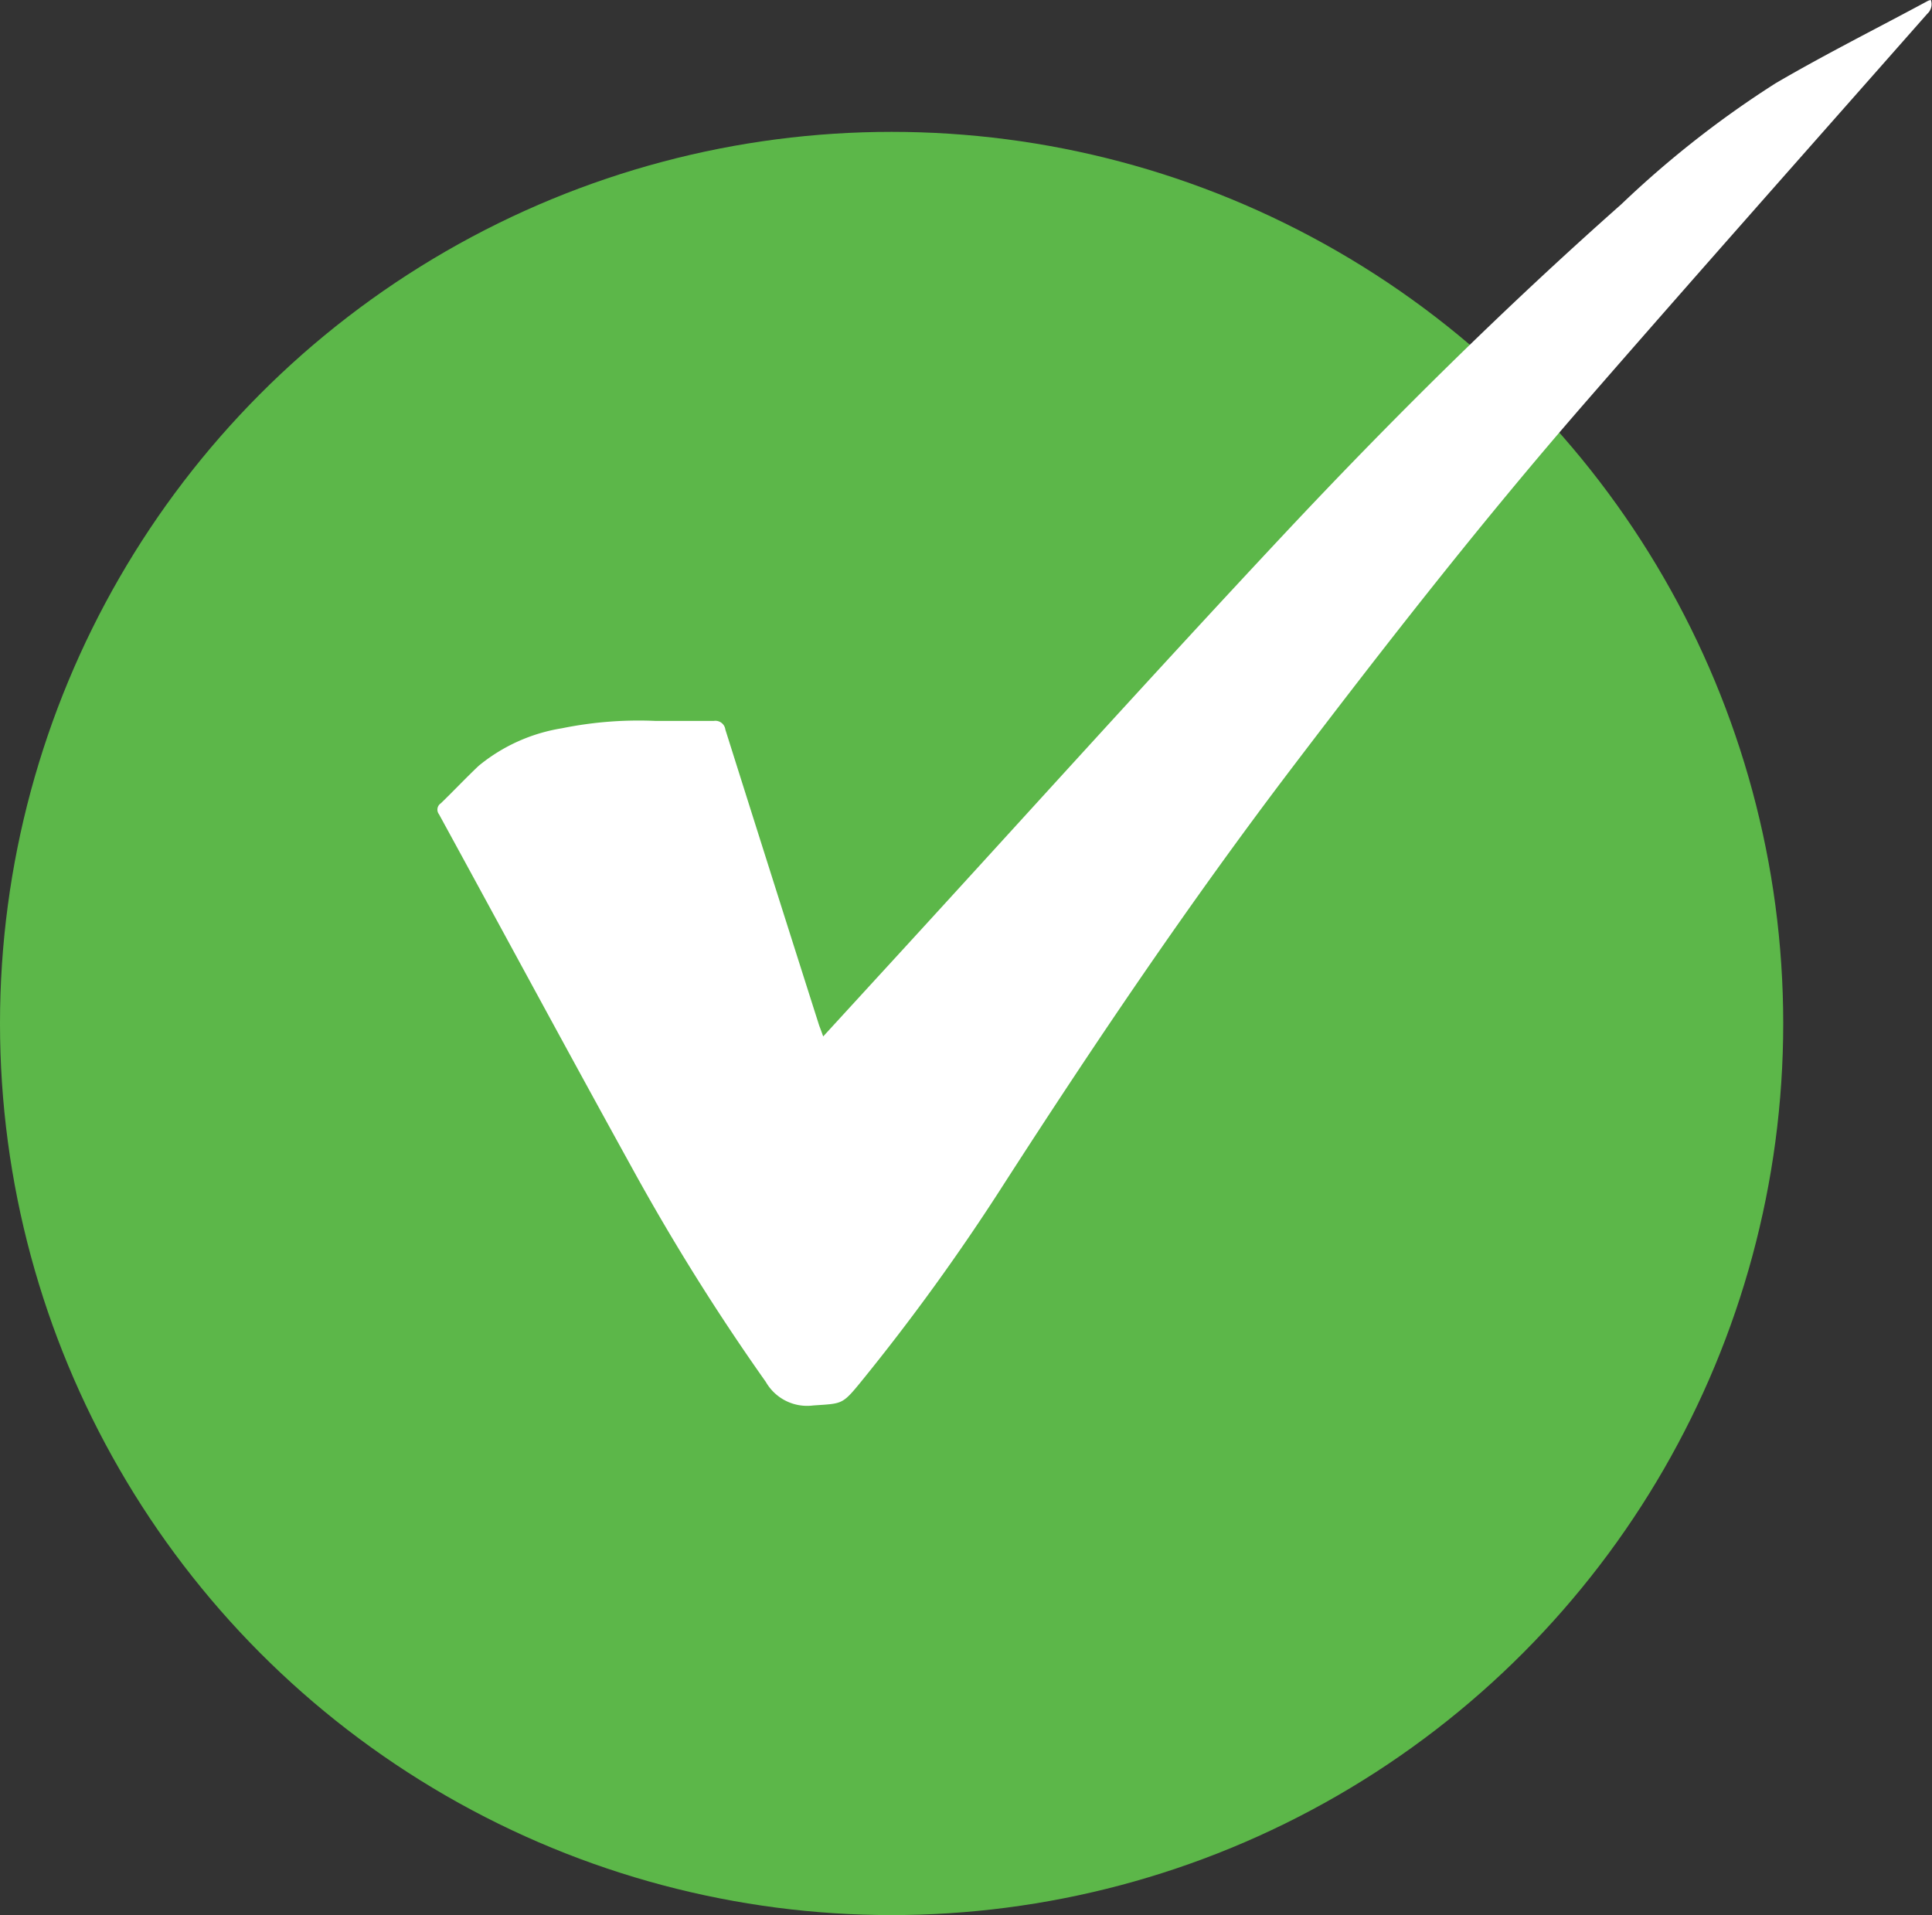 <svg xmlns="http://www.w3.org/2000/svg" width="27.868" height="27.624" viewBox="0 0 27.868 27.624">
  <rect x="0" y="0" width="27.868" height="27.624" fill="#333333" stroke="none"/>
  <g id="Group_39" data-name="Group 39" transform="translate(-153.296 -4294.221)">
    <circle id="Ellipse_4" data-name="Ellipse 4" cx="12.861" cy="12.861" r="12.861" transform="translate(153.296 4296.123)" fill="#5cb749"/>
    <path id="Path_27" data-name="Path 27" d="M165.17,4309.171l.789-.861c1.951-2.124,3.879-4.27,5.851-6.376,1.555-1.66,3.171-3.26,4.874-4.768a14.445,14.445,0,0,1,2.224-1.744c.72-.421,1.468-.795,2.2-1.19a.2.2,0,0,1,.04-.011.187.187,0,0,1-.053.2c-1.652,1.874-3.311,3.742-4.951,5.627-1.469,1.689-2.846,3.452-4.2,5.233-1.48,1.946-2.847,3.97-4.171,6.025a31.035,31.035,0,0,1-2.068,2.859c-.263.321-.264.3-.679.329a.686.686,0,0,1-.683-.339,32.129,32.129,0,0,1-1.947-3.118c-.931-1.686-1.844-3.381-2.768-5.071a.109.109,0,0,1,.027-.158c.184-.178.36-.365.546-.541a2.517,2.517,0,0,1,1.2-.541,5.546,5.546,0,0,1,1.354-.106c.278,0,.557,0,.836,0a.145.145,0,0,1,.168.125q.674,2.136,1.354,4.271C165.13,4309.06,165.145,4309.1,165.17,4309.171Z" fill="#fff"/>
  </g>
</svg>
